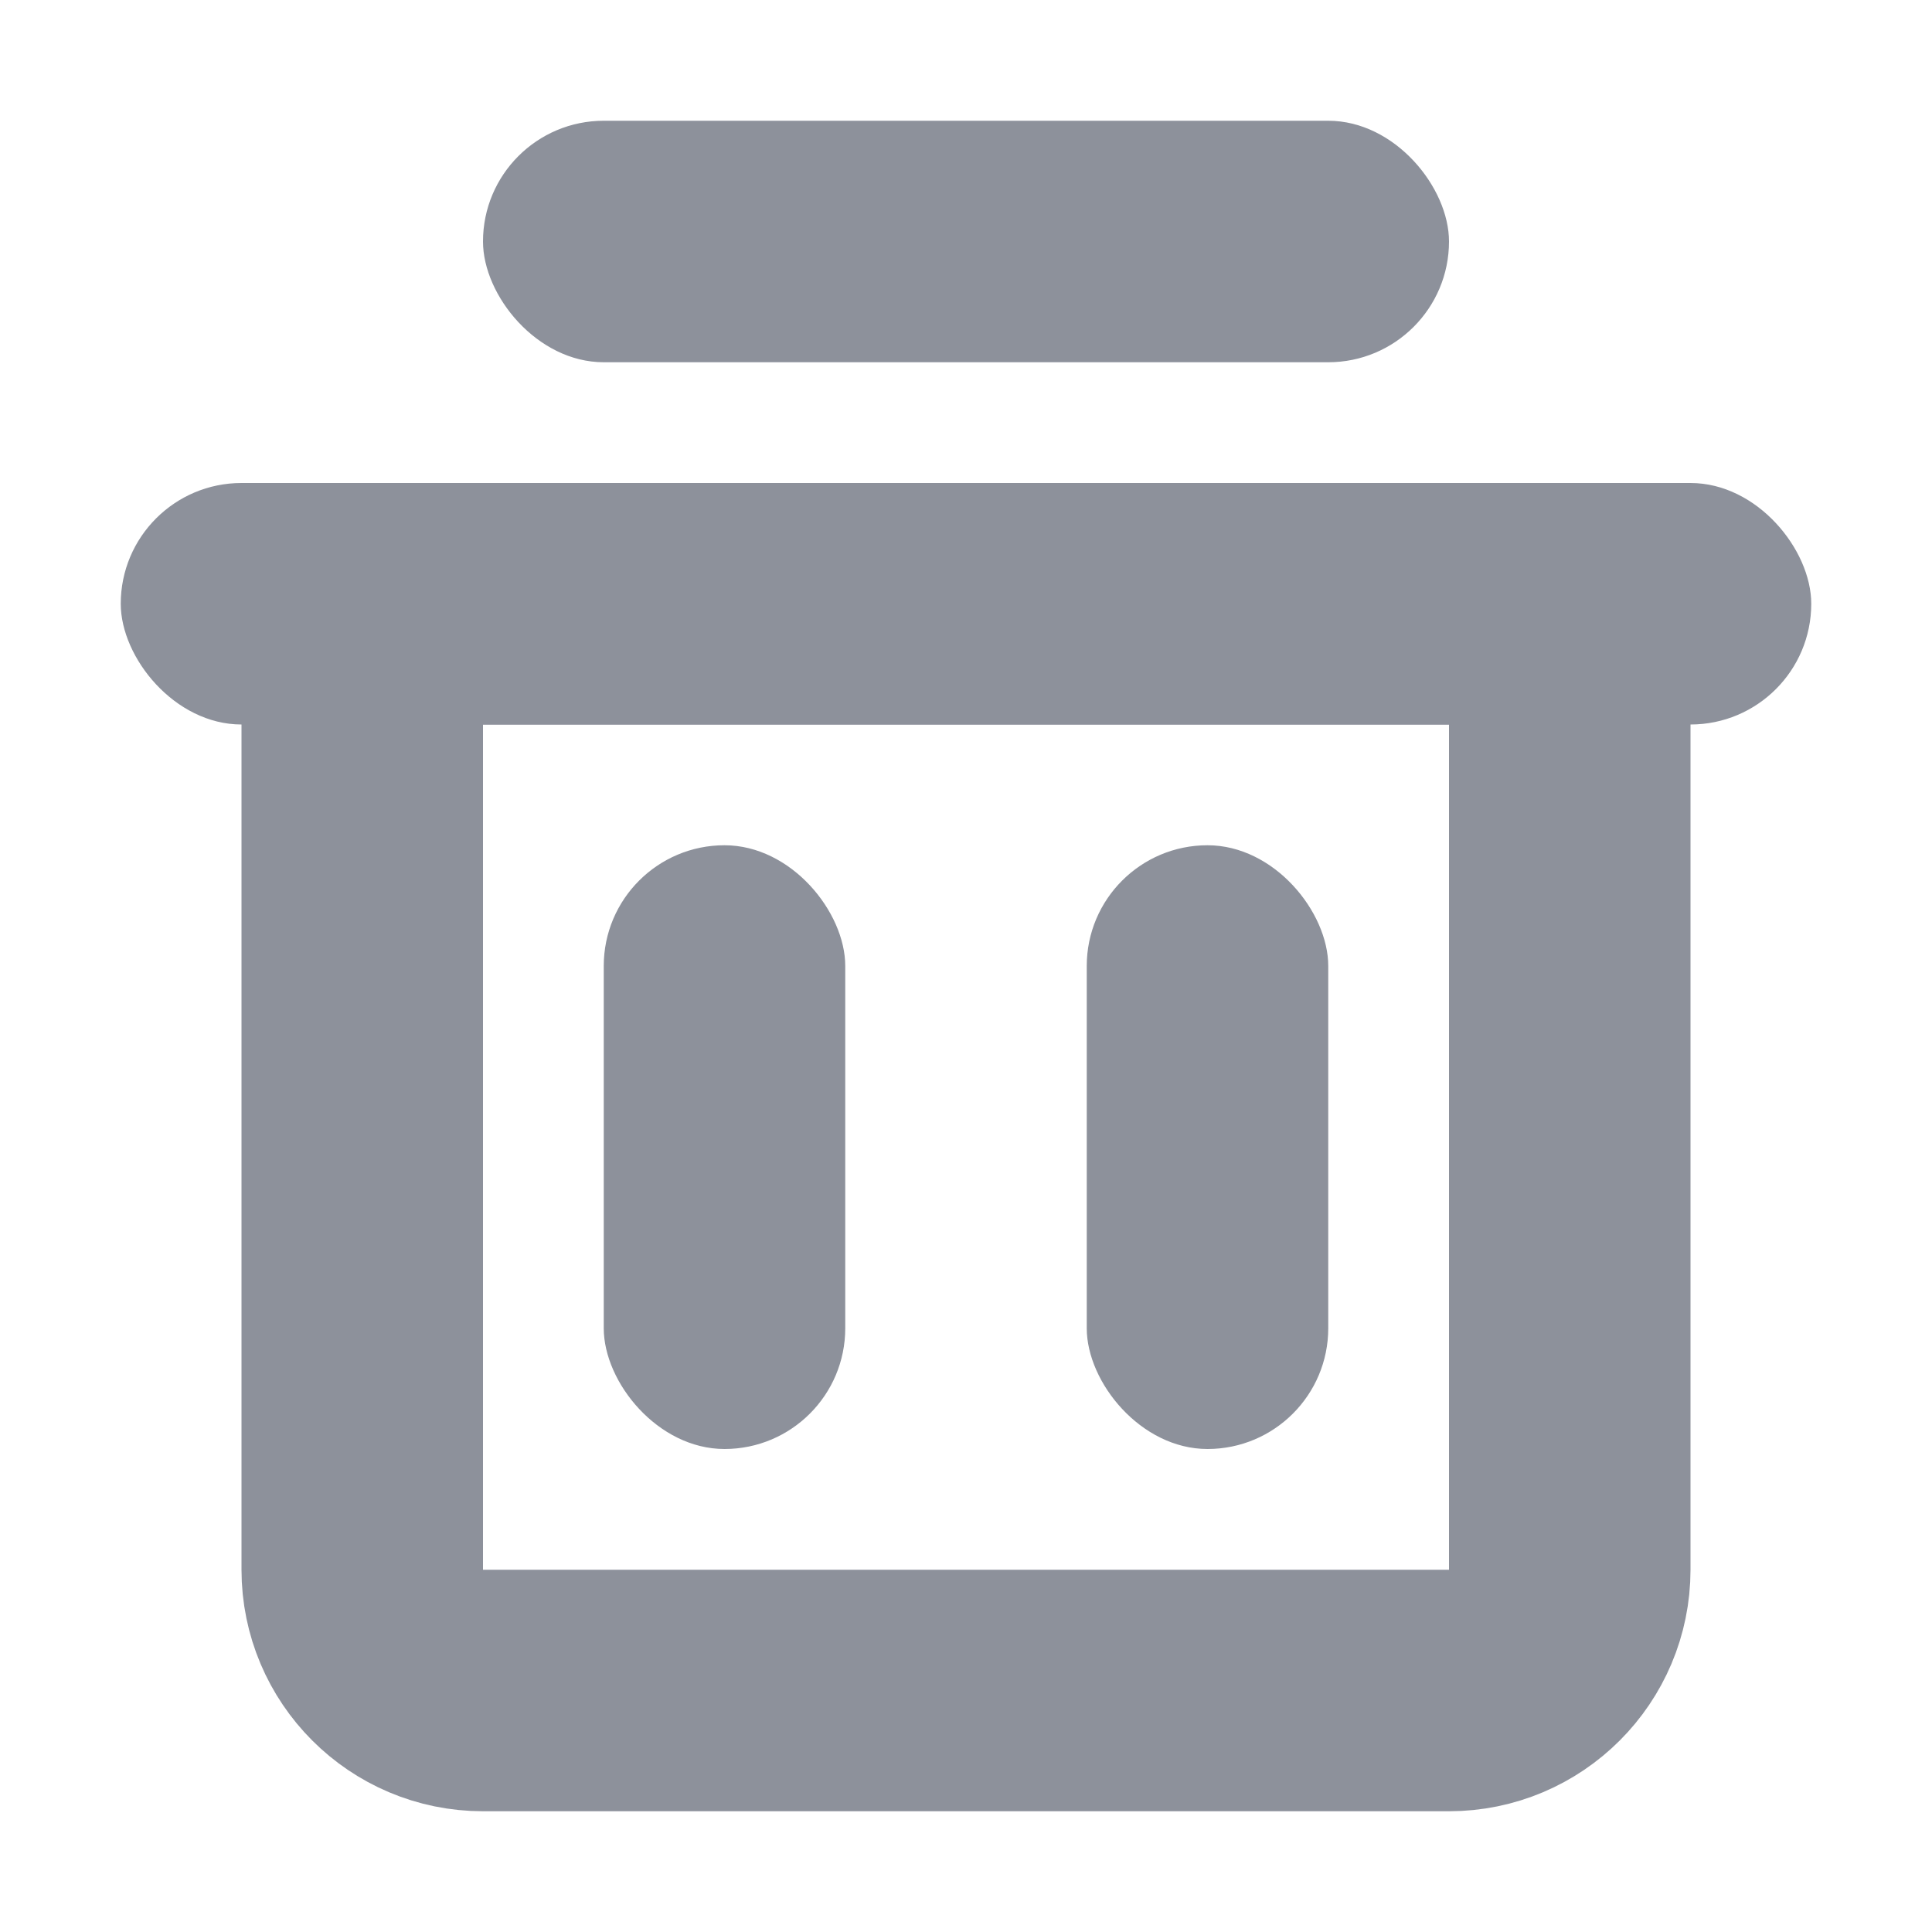 <?xml version="1.0" encoding="UTF-8"?>
<svg width="16px" height="16px" viewBox="0 0 16 16" version="1.1" xmlns="http://www.w3.org/2000/svg" xmlns:xlink="http://www.w3.org/1999/xlink">
    <title>编组</title>
    <g id="页面-1" stroke="none" stroke-width="1" fill="none" fill-rule="evenodd">
        <g id="审核" transform="translate(-1835, -314)">
            <g id="编组" transform="translate(1835, 314)">
                <path d="M13,5 L13,13 C13,13.276 12.888,13.526 12.707,13.707 C12.526,13.888 12.276,14 12,14 L12,14 L4,14 C3.724,14 3.474,13.888 3.293,13.707 C3.112,13.526 3,13.276 3,13 L3,13 L3,5 L13,5 Z" id="矩形" stroke="#8D919B" stroke-width="2"></path>
                <rect id="矩形" fill="#8D919B" x="5" y="7" width="2" height="5" rx="1"></rect>
                <rect id="矩形备份-10" fill="#8D919B" x="9" y="7" width="2" height="5" rx="1"></rect>
                <rect id="矩形" fill="#8D919B" x="1" y="4" width="14" height="2" rx="1"></rect>
                <rect id="矩形" fill="#8D919B" x="4" y="1" width="8" height="2" rx="1"></rect>
            </g>
        </g>
    </g>
</svg>